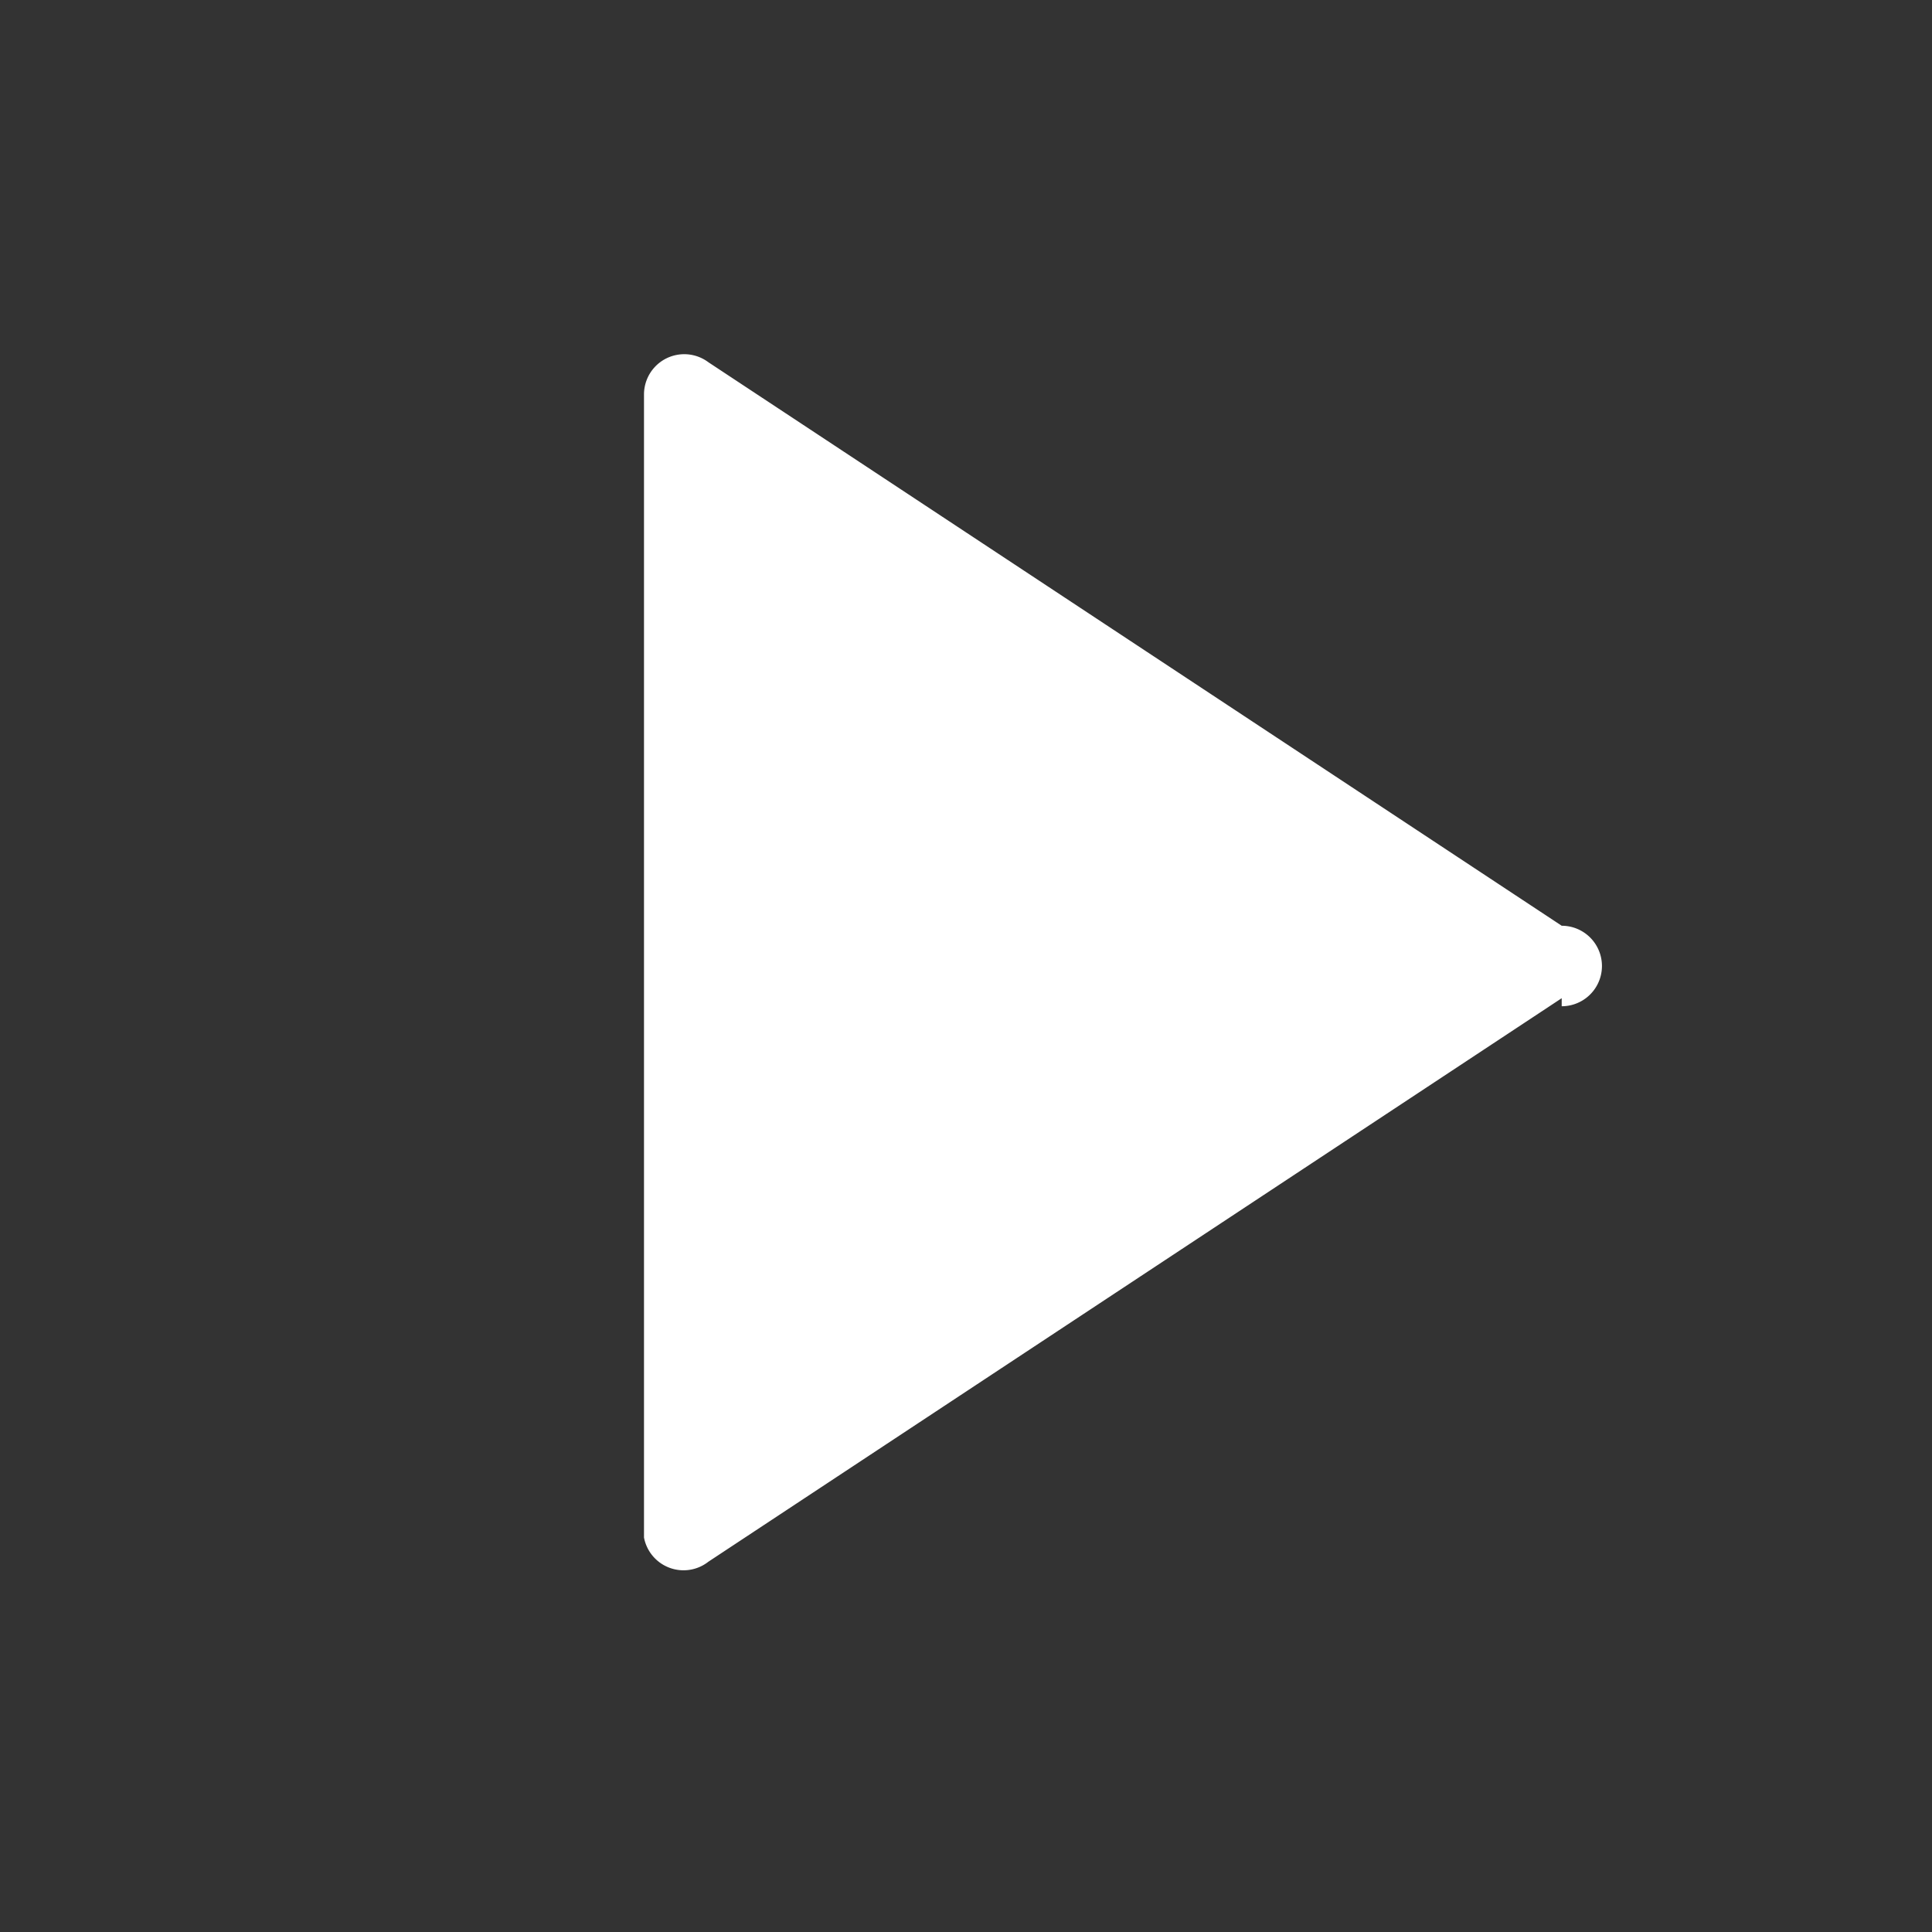 <svg xmlns="http://www.w3.org/2000/svg" width="24" height="24" fill="none"><rect width="100%" height="100%" fill="#333333" stroke="none"/><path d="m19.4 12.4-10.6 7a.5.5 0 0 1-.8-.3V4.9a.5.5 0 0 1 .8-.4l10.6 7a.5.5 0 0 1 0 1Z" fill="#fff"/></svg>
